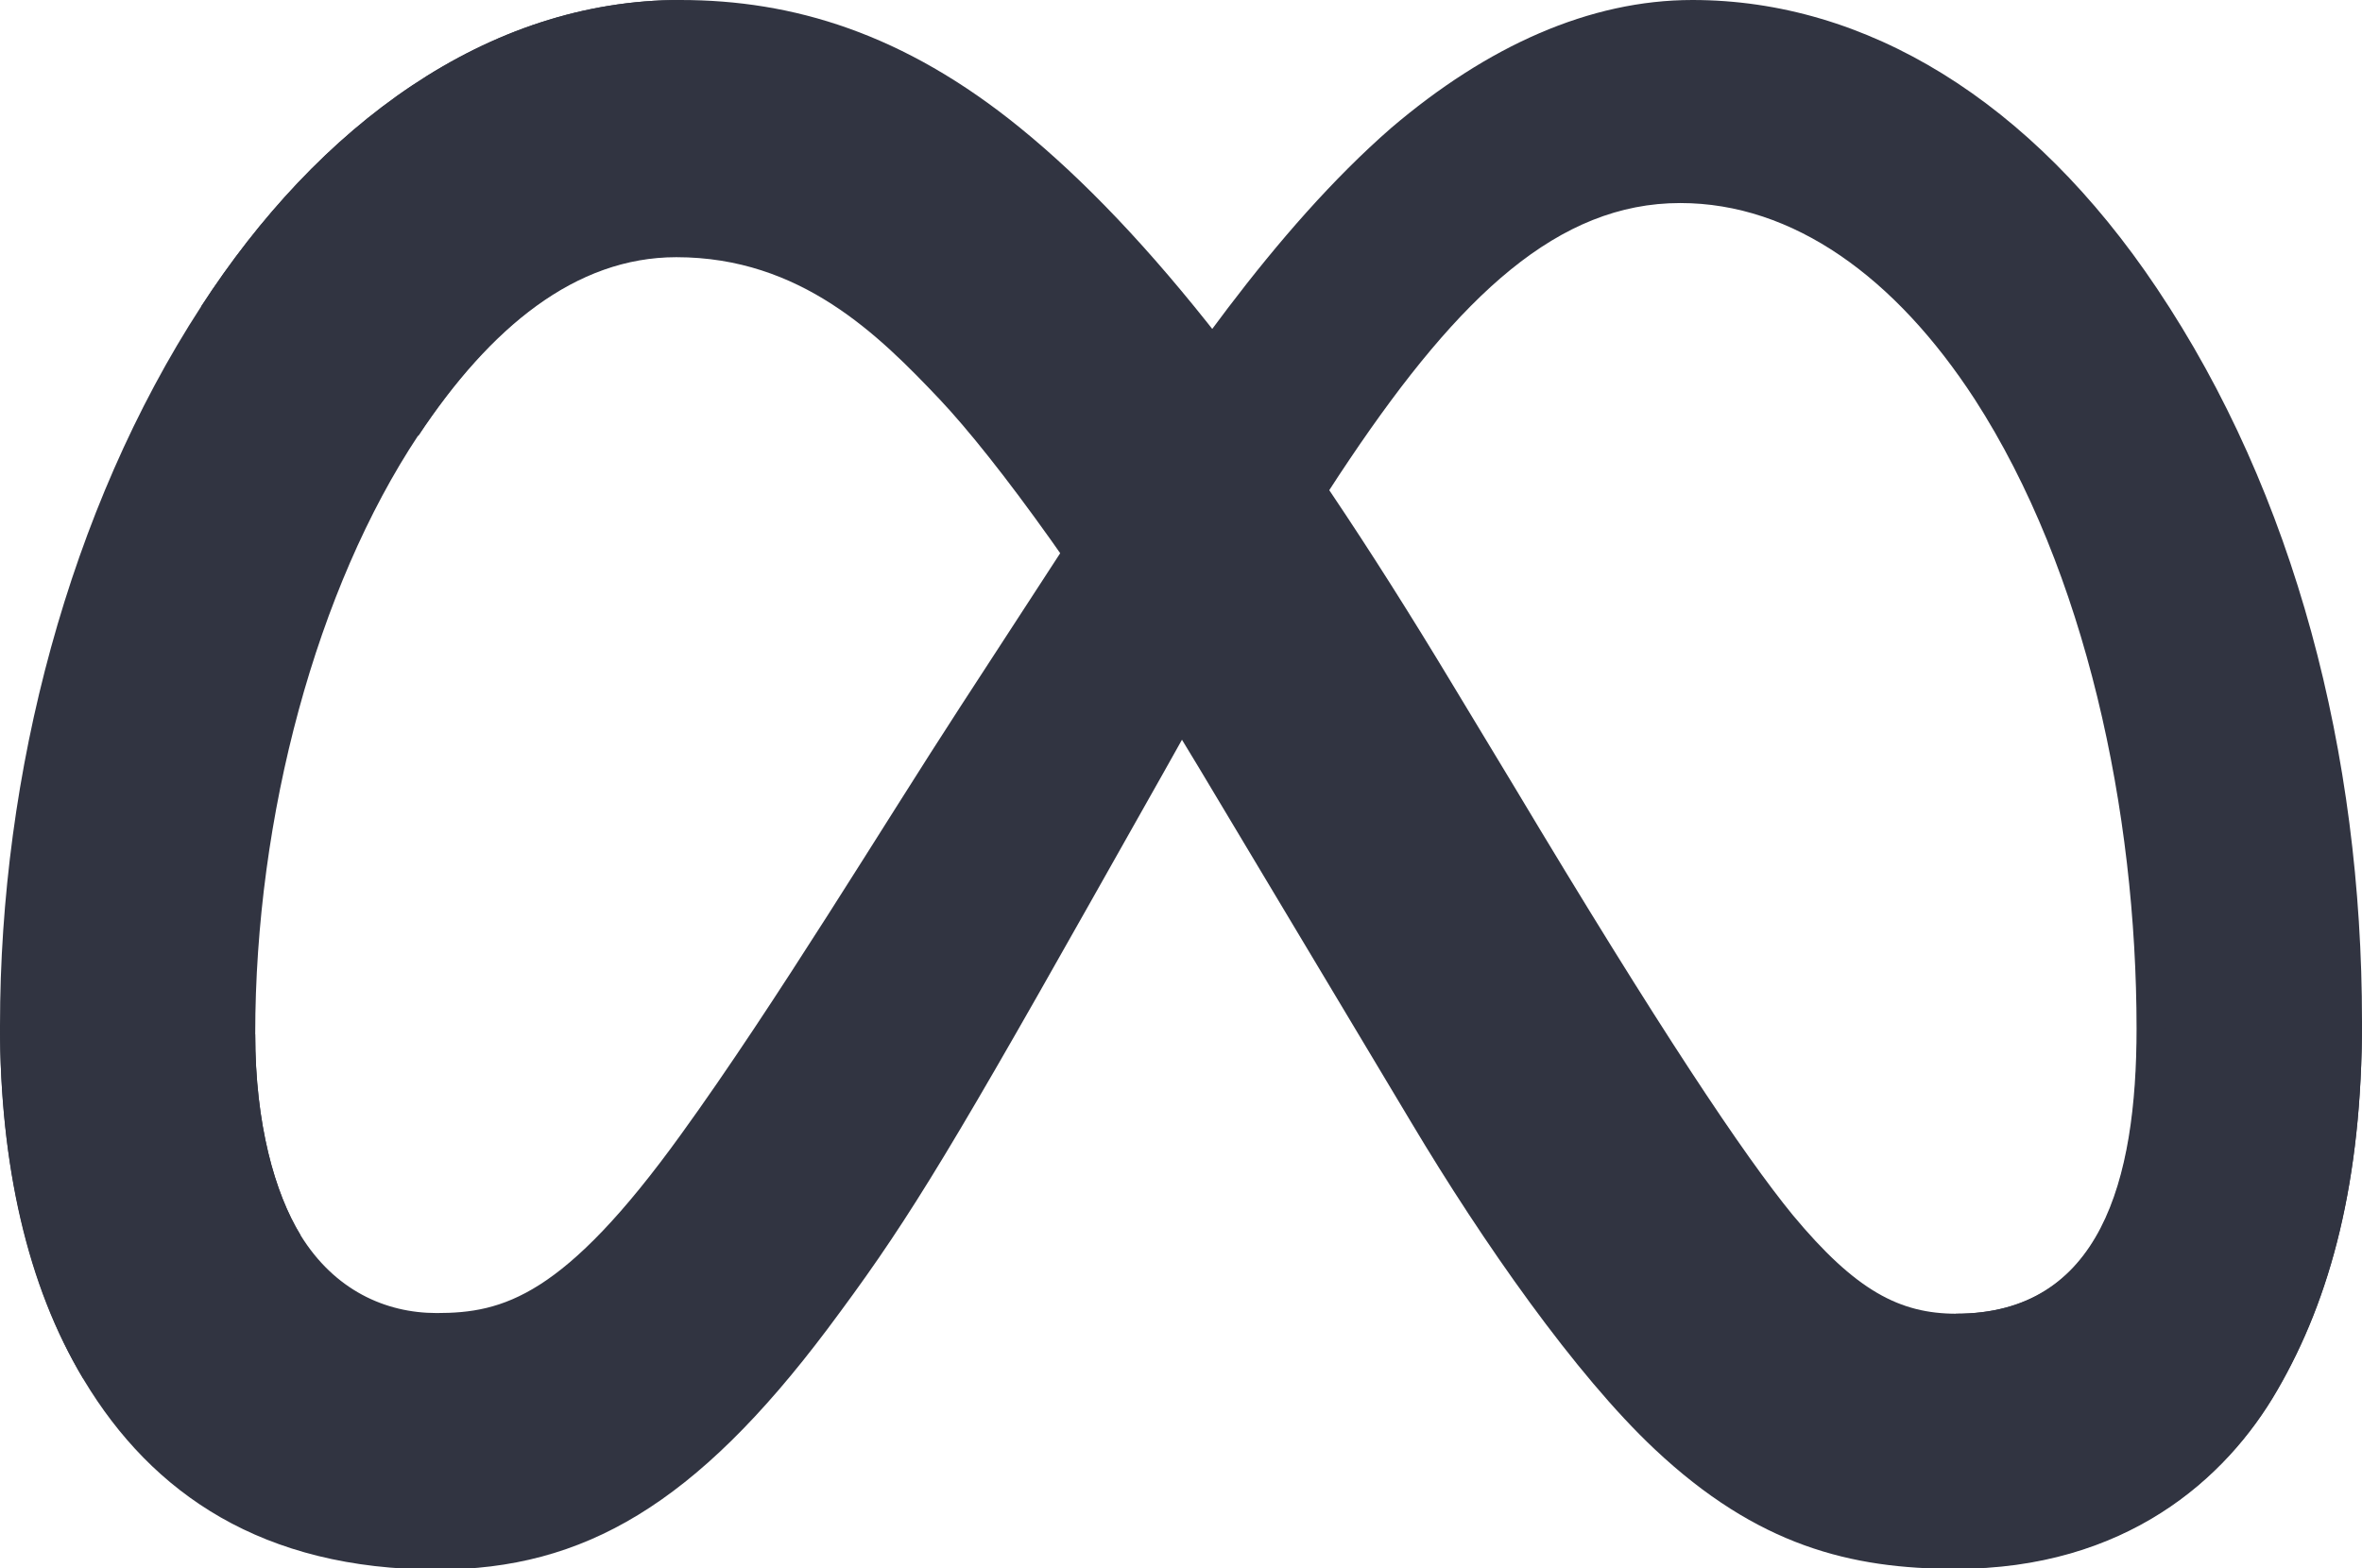 <svg xmlns="http://www.w3.org/2000/svg" id="_лой_2" viewBox="0 0 34.89 23.17"><defs><style>.cls-1{fill:#313441;}</style></defs><g id="_лой_4"><g><path id="Logo0" class="cls-1" d="M3.77,15.28c0,1.33,.29,2.35,.67,2.97,.5,.81,1.25,1.15,2.01,1.15,.98,0,1.88-.24,3.61-2.64,1.39-1.92,3.02-4.62,4.12-6.31l1.86-2.86c1.29-1.99,2.79-4.2,4.51-5.7C21.97,.68,23.48,0,25,0,27.56,0,30,1.48,31.86,4.26c2.04,3.04,3.03,6.88,3.03,10.83,0,2.35-.46,4.08-1.25,5.44-.76,1.32-2.25,2.64-4.75,2.64v-3.76c2.14,0,2.67-1.97,2.67-4.21,0-3.21-.75-6.76-2.39-9.3-1.17-1.8-2.68-2.9-4.35-2.9-1.8,0-3.25,1.36-4.88,3.78-.87,1.29-1.76,2.86-2.75,4.63l-1.1,1.95c-2.21,3.92-2.77,4.81-3.87,6.28-1.94,2.58-3.59,3.55-5.76,3.55-2.58,0-4.21-1.12-5.22-2.8C.41,19,0,17.2,0,15.15l3.77,.13Z"/><path id="Logo1" class="cls-1" d="M2.97,4.53C4.7,1.86,7.19,0,10.05,0c1.66,0,3.3,.49,5.02,1.89,1.88,1.53,3.88,4.06,6.39,8.23l.9,1.49c2.16,3.61,3.4,5.46,4.12,6.34,.93,1.12,1.58,1.46,2.42,1.46,2.14,0,2.67-1.97,2.67-4.21l3.32-.1c0,2.35-.46,4.08-1.25,5.44-.76,1.32-2.25,2.64-4.75,2.64-1.55,0-2.93-.34-4.45-1.77-1.17-1.1-2.54-3.06-3.59-4.82l-3.13-5.23c-1.57-2.62-3.01-4.58-3.84-5.46-.9-.95-2.05-2.1-3.89-2.1-1.49,0-2.75,1.04-3.81,2.64l-3.21-1.91Z"/><path id="Logo2" class="cls-1" d="M9.99,3.79c-1.49,0-2.75,1.04-3.81,2.64-1.5,2.26-2.41,5.62-2.41,8.85,0,1.33,.29,2.35,.67,2.97l-3.21,2.12c-.83-1.37-1.23-3.17-1.23-5.22,0-3.73,1.02-7.62,2.97-10.62C4.7,1.86,7.19,0,10.05,0l-.06,3.79Z"/></g></g></svg>